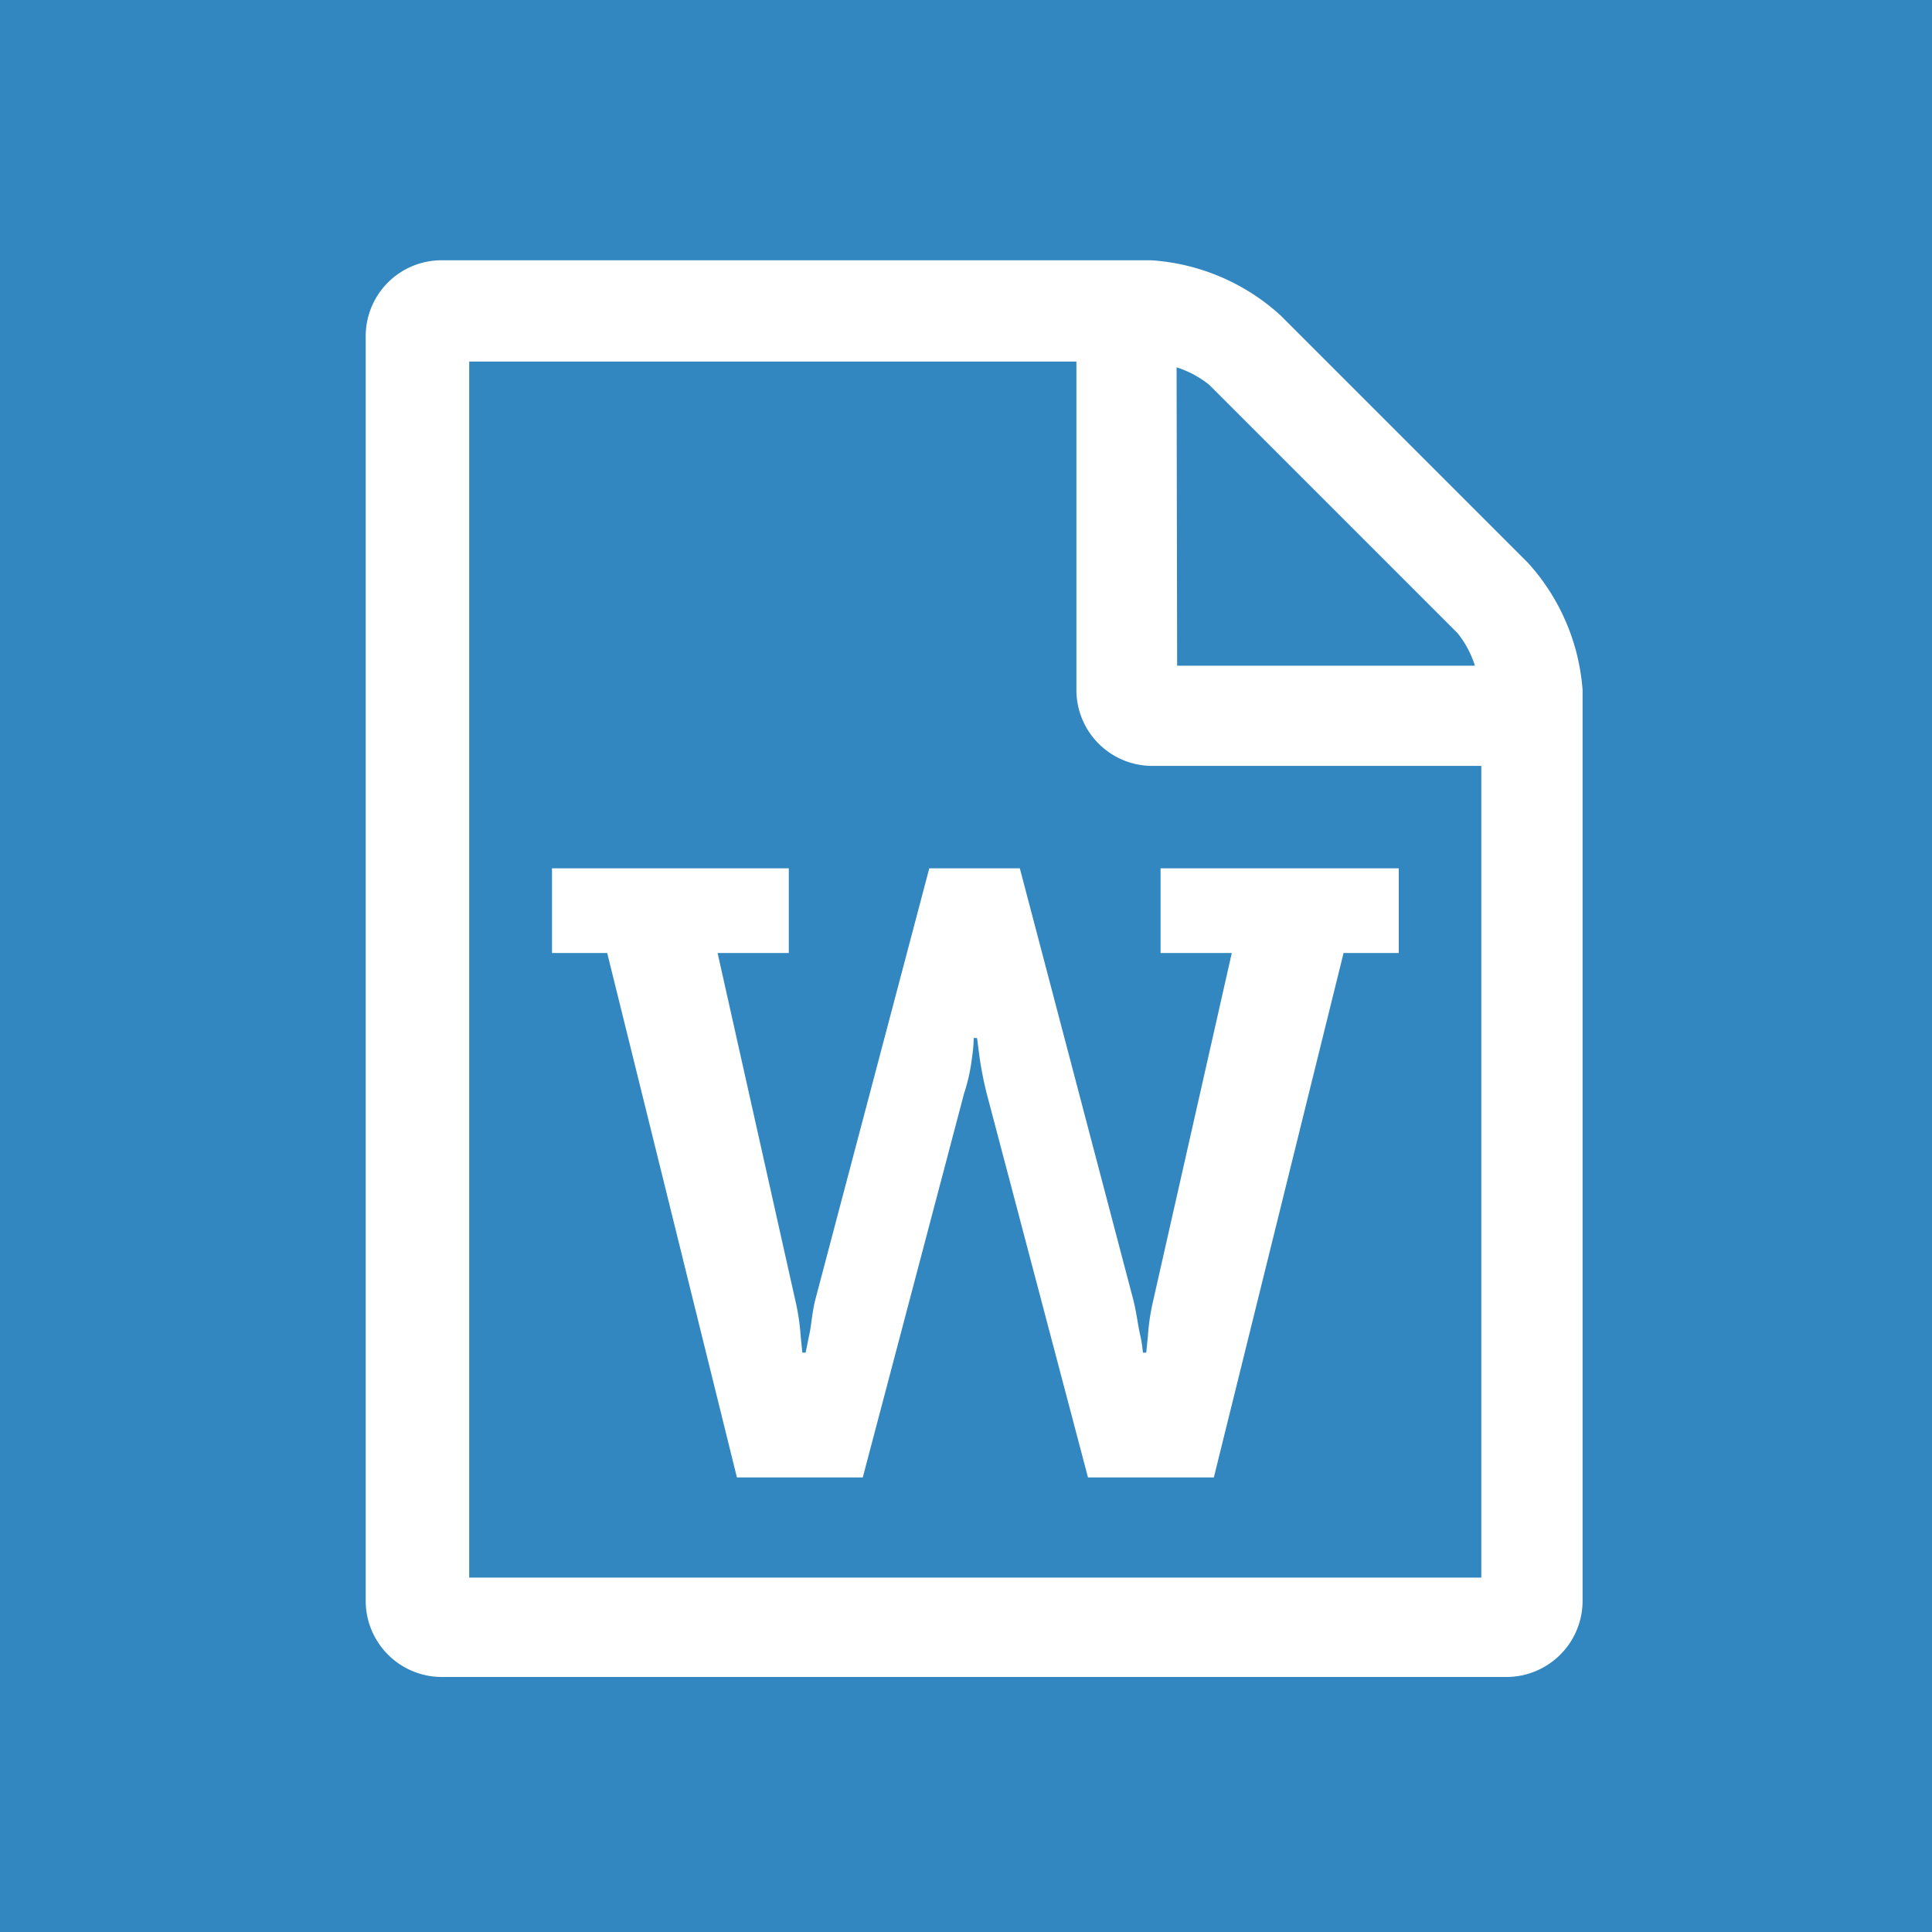 <svg xmlns="http://www.w3.org/2000/svg" viewBox="0 0 70 70"><defs><style>.cls-1{fill:#3287c0;}.cls-2{fill:#fff;}</style></defs><title>70x70_word</title><g id="圖層_3" data-name="圖層 3"><rect class="cls-1" width="70" height="70"/></g><g id="word"><path class="cls-2" d="M57.34,25v33a2.76,2.76,0,0,1-2.75,2.76H16a2.76,2.76,0,0,1-2.75-2.76V12.18A2.75,2.75,0,0,1,16,9.43h25.7a7.7,7.7,0,0,1,4.7,2l8.95,8.95A7.7,7.7,0,0,1,57.34,25Zm-3.67,2.75H41.74A2.75,2.75,0,0,1,39,25V13.1H17V57.16H53.67ZM20,34.53h2l4.7,19h4.56l3.67-13.91a6.66,6.66,0,0,0,.29-1.32,5.35,5.35,0,0,0,.06-.69h.12l.09.69a13.31,13.31,0,0,0,.26,1.32l3.67,13.91h4.56l4.7-19h2V31.46H42.05v3.07h2.58L41.79,47.09a8.11,8.11,0,0,0-.2,1.32l-.06.6h-.12a4.84,4.84,0,0,0-.09-.6c-.09-.37-.14-.86-.26-1.32L36.95,31.46H33.67L29.54,47.09c-.12.46-.14.95-.23,1.32l-.12.6h-.12l-.06-.6a8.11,8.11,0,0,0-.2-1.32L26,34.53h2.58V31.46H20ZM42.65,24.12H53.44a3.66,3.66,0,0,0-.63-1.18l-9-9a3.66,3.66,0,0,0-1.18-.63Z"/></g></svg>